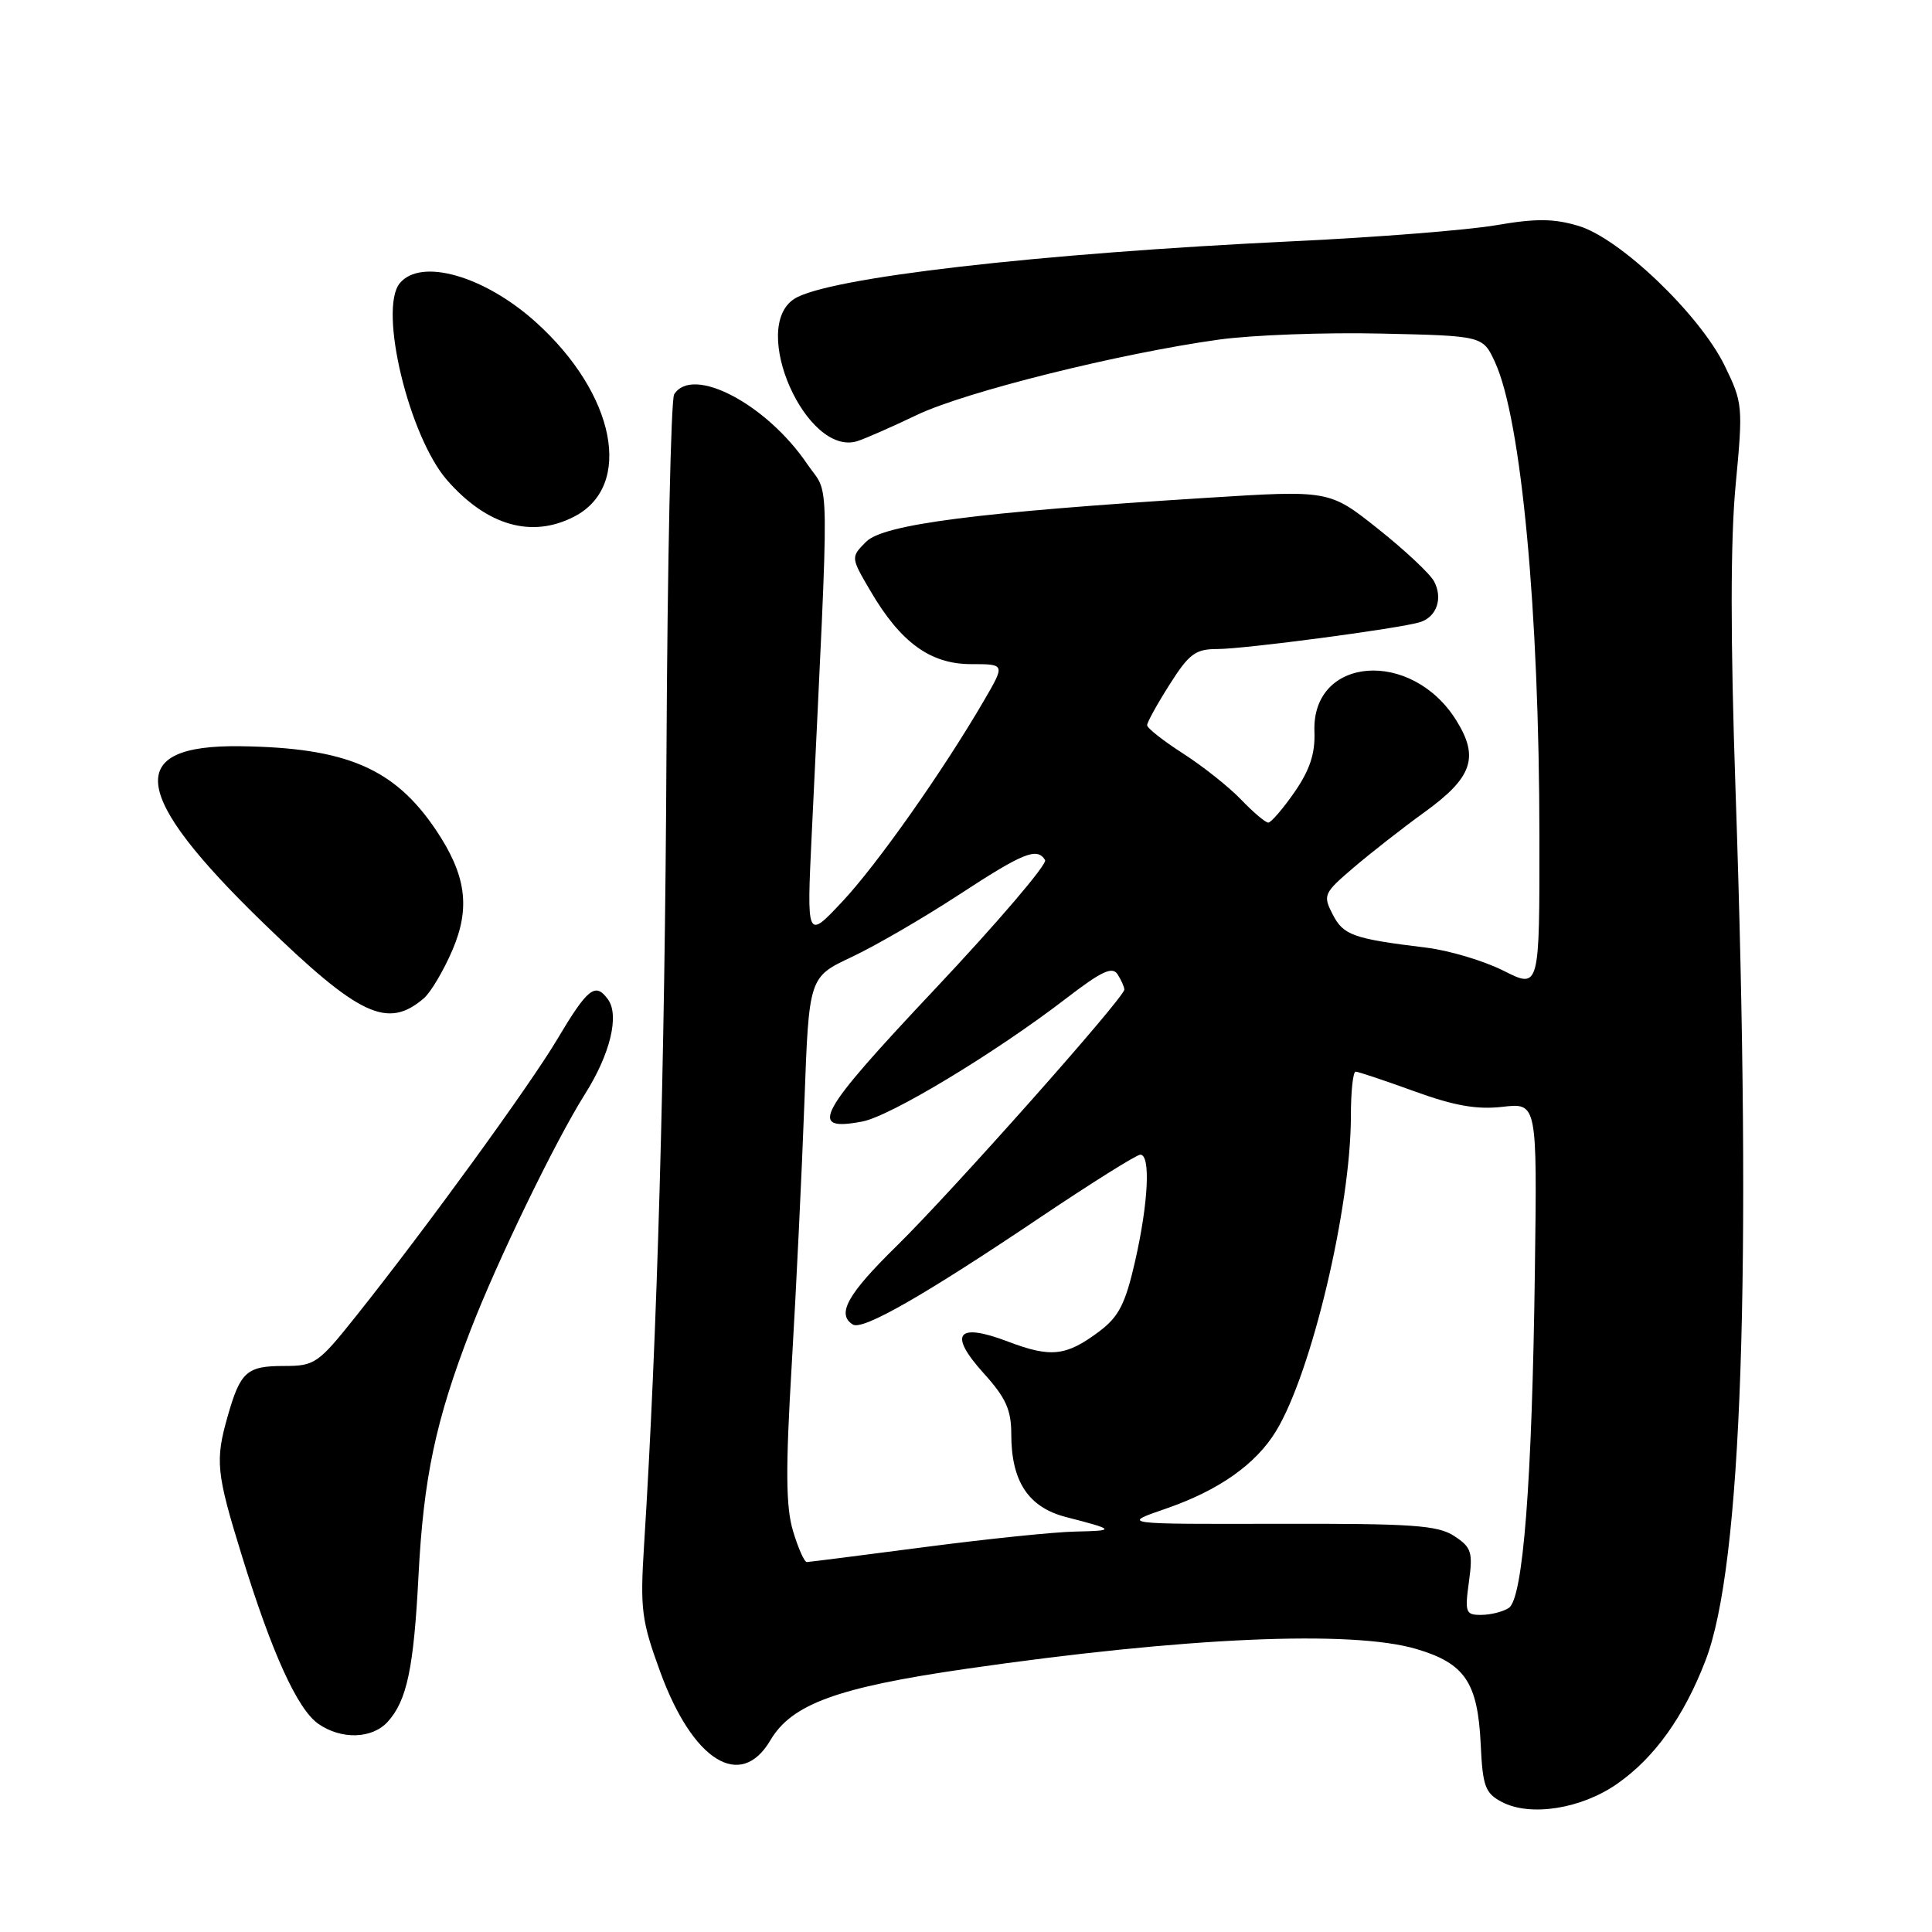<?xml version="1.0" encoding="UTF-8" standalone="no"?>
<!DOCTYPE svg PUBLIC "-//W3C//DTD SVG 1.1//EN" "http://www.w3.org/Graphics/SVG/1.1/DTD/svg11.dtd" >
<svg xmlns="http://www.w3.org/2000/svg" xmlns:xlink="http://www.w3.org/1999/xlink" version="1.1" viewBox="0 0 256 256">
 <g >
 <path fill="currentColor"
d=" M 214.33 236.33 C 219.25 232.88 223.13 227.46 225.99 220.02 C 230.82 207.52 232.15 168.85 229.97 104.76 C 229.28 84.61 229.29 71.56 229.98 64.27 C 230.97 53.81 230.93 53.37 228.51 48.42 C 225.19 41.65 214.66 31.58 209.18 29.94 C 205.90 28.95 203.52 28.93 198.25 29.84 C 194.54 30.48 182.50 31.44 171.50 31.96 C 137.47 33.58 109.64 36.79 105.25 39.60 C 99.27 43.44 106.87 60.58 113.61 58.45 C 114.65 58.12 118.20 56.56 121.50 54.98 C 127.90 51.92 148.32 46.83 161.50 45.00 C 165.90 44.39 175.57 44.03 182.99 44.20 C 196.49 44.50 196.49 44.50 198.10 48.00 C 201.58 55.58 203.96 80.94 203.98 110.77 C 204.00 131.03 204.00 131.03 199.25 128.64 C 196.64 127.32 192.03 125.94 189.00 125.57 C 179.26 124.38 178.02 123.93 176.59 121.17 C 175.27 118.61 175.39 118.35 179.36 114.96 C 181.63 113.02 185.86 109.71 188.75 107.62 C 195.08 103.05 196.02 100.38 193.00 95.51 C 187.08 85.92 173.78 86.94 174.17 96.95 C 174.28 99.85 173.56 102.02 171.53 104.96 C 169.99 107.18 168.42 109.00 168.05 109.00 C 167.68 109.00 166.06 107.63 164.46 105.96 C 162.86 104.29 159.40 101.54 156.77 99.85 C 154.15 98.17 152.00 96.48 152.00 96.09 C 152.00 95.71 153.34 93.28 154.98 90.70 C 157.56 86.63 158.40 86.00 161.30 86.00 C 164.93 86.00 185.45 83.28 188.16 82.44 C 190.37 81.75 191.22 79.28 190.02 77.03 C 189.48 76.02 186.14 72.89 182.59 70.07 C 176.14 64.94 176.14 64.94 159.82 65.97 C 129.43 67.88 117.08 69.48 114.77 71.78 C 112.72 73.84 112.72 73.84 115.34 78.31 C 119.34 85.14 123.28 88.00 128.67 88.00 C 133.19 88.00 133.19 88.00 130.43 92.75 C 124.98 102.12 116.20 114.59 111.58 119.50 C 106.89 124.50 106.89 124.50 107.56 110.50 C 109.93 60.79 109.99 65.96 106.97 61.50 C 101.56 53.52 91.76 48.38 89.33 52.25 C 88.90 52.94 88.44 74.42 88.31 100.00 C 88.10 141.44 87.09 177.07 85.34 204.78 C 84.81 213.21 85.00 214.74 87.48 221.52 C 91.79 233.34 98.13 237.29 102.07 230.61 C 104.90 225.80 110.93 223.60 128.00 221.13 C 157.04 216.93 179.12 215.96 187.71 218.51 C 194.11 220.41 195.81 222.94 196.20 231.11 C 196.46 236.70 196.79 237.60 199.00 238.77 C 202.78 240.76 209.58 239.68 214.33 236.33 Z  M 51.38 228.14 C 53.92 225.33 54.82 221.06 55.45 208.84 C 56.12 195.81 57.72 188.23 62.35 176.25 C 65.90 167.05 73.59 151.19 77.50 144.99 C 80.86 139.68 82.11 134.53 80.55 132.41 C 78.88 130.12 77.88 130.91 73.79 137.79 C 70.15 143.90 56.46 162.74 47.29 174.25 C 42.14 180.72 41.73 181.00 37.58 181.00 C 32.70 181.00 31.85 181.77 30.18 187.62 C 28.49 193.52 28.65 195.16 32.02 206.05 C 36.02 219.04 39.40 226.46 42.17 228.41 C 45.22 230.54 49.31 230.42 51.38 228.14 Z  M 56.16 132.28 C 57.07 131.50 58.77 128.63 59.94 125.91 C 62.37 120.26 61.77 115.93 57.74 109.94 C 52.25 101.80 45.88 99.07 31.88 98.88 C 16.43 98.66 17.26 105.20 34.89 122.30 C 47.62 134.65 51.35 136.40 56.16 132.28 Z  M 76.09 68.45 C 83.97 64.38 81.55 52.17 70.97 42.66 C 64.17 36.55 55.78 34.15 52.98 37.52 C 50.12 40.96 54.19 57.87 59.27 63.66 C 64.55 69.67 70.47 71.36 76.09 68.45 Z  M 194.64 209.60 C 195.18 205.66 194.98 205.03 192.69 203.53 C 190.50 202.10 187.16 201.87 169.32 201.91 C 148.50 201.96 148.50 201.96 154.50 199.90 C 161.50 197.48 166.40 194.03 169.08 189.63 C 173.78 181.93 179.00 159.95 179.00 147.87 C 179.00 144.64 179.28 142.00 179.63 142.00 C 179.97 142.00 183.46 143.17 187.38 144.59 C 192.69 146.52 195.67 147.05 199.09 146.66 C 203.68 146.13 203.68 146.13 203.38 168.32 C 203.01 196.48 201.82 211.87 199.91 213.07 C 199.14 213.57 197.50 213.98 196.27 213.98 C 194.21 214.00 194.08 213.67 194.64 209.60 Z  M 105.08 202.87 C 104.12 199.66 104.08 194.70 104.92 180.62 C 105.51 170.65 106.26 155.07 106.59 145.99 C 107.19 129.47 107.19 129.47 112.85 126.81 C 115.96 125.35 122.33 121.65 127.00 118.60 C 135.62 112.96 137.41 112.24 138.48 113.96 C 138.80 114.49 132.25 122.17 123.91 131.03 C 108.25 147.66 106.98 149.98 114.25 148.61 C 117.98 147.91 131.87 139.52 141.24 132.32 C 145.96 128.69 147.39 128.01 148.09 129.11 C 148.57 129.87 148.98 130.78 148.98 131.12 C 149.01 132.16 126.03 158.03 118.78 165.13 C 112.29 171.49 110.81 174.15 113.01 175.51 C 114.32 176.31 122.40 171.69 137.85 161.30 C 144.64 156.74 150.60 153.00 151.10 153.00 C 152.48 153.00 152.17 159.34 150.42 167.06 C 149.12 172.76 148.26 174.46 145.67 176.41 C 141.29 179.70 139.26 179.93 133.60 177.78 C 126.80 175.19 125.61 176.72 130.34 181.96 C 133.28 185.21 134.00 186.80 134.00 190.05 C 134.00 196.31 136.27 199.73 141.26 201.02 C 147.77 202.69 147.87 202.83 142.50 202.94 C 139.75 202.99 130.75 203.92 122.50 205.00 C 114.25 206.08 107.23 206.97 106.91 206.98 C 106.58 206.99 105.76 205.14 105.08 202.87 Z "/>
</g>
</svg>
